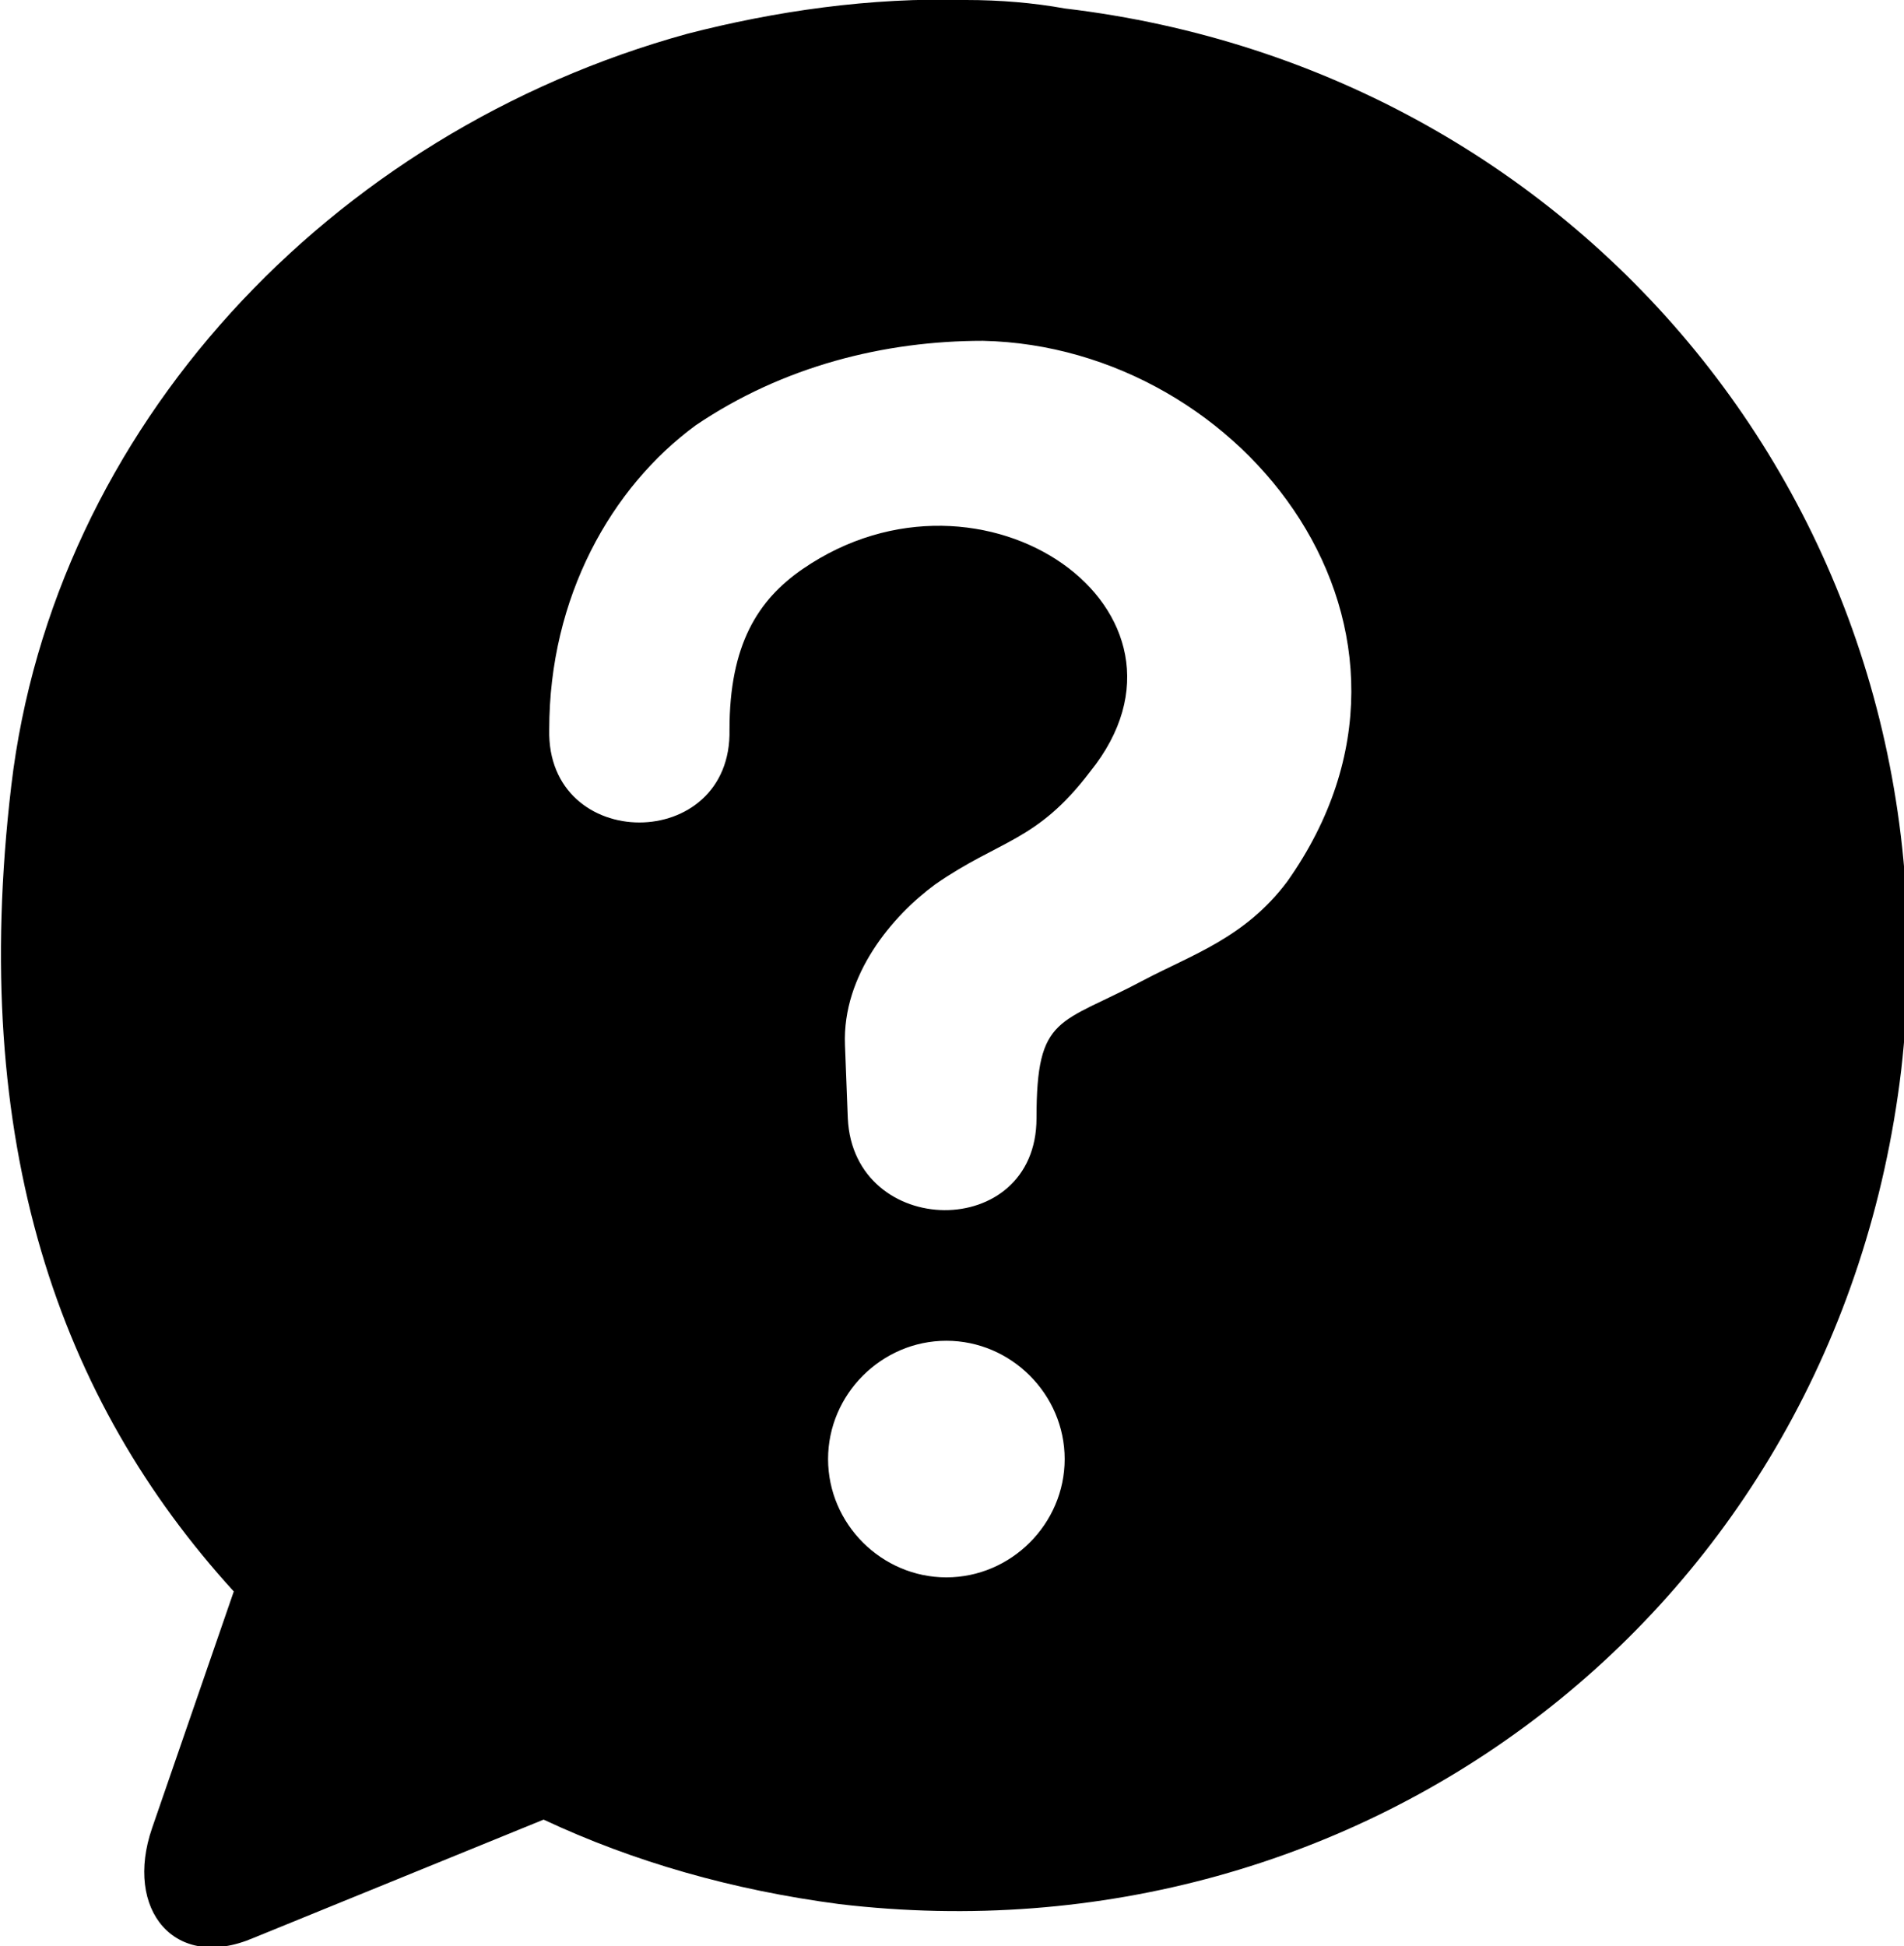 <svg xmlns="http://www.w3.org/2000/svg" viewBox="0 0 67.6 69.1" style="enable-background:new 0 0 67.6 69.1" xml:space="preserve">
  <path d="M33.6 47.6c2.3 0 4.2 1.9 4.2 4.2 0 2.3-1.9 4.2-4.2 4.2-2.3 0-4.2-1.9-4.2-4.2 0-2.3 1.9-4.2 4.2-4.2zm1.3-35.5c9.3.2 17.1 10.3 10.8 19.2-1.5 2-3.4 2.6-5.1 3.5-3 1.6-3.8 1.2-3.8 4.9 0 4.4-6.5 4.3-6.7 0l-.1-2.6c-.1-2.5 1.7-4.6 3.2-5.7 2.3-1.6 3.6-1.5 5.5-4 4.6-5.7-3.8-11.6-10.2-7.2-1.6 1.1-2.6 2.7-2.6 5.7.1 4.4-6.5 4.4-6.4 0 0-4.7 2.2-8.6 5.2-10.8 3.1-2.1 6.7-3 10.2-3zM34.3 0c-3.4-.1-6.8.4-9.9 1.2-12.7 3.5-22.5 14-24 26.7s1.7 21.8 7.9 28.6l-2.9 8.4c-1 2.9.8 5.1 3.6 3.9l10.3-4.2c3.2 1.5 6.7 2.5 10.5 3C48.4 69.8 65.2 57.2 67.5 38 69.7 18.8 56.4 2.5 37.8.3 36.7.1 35.5 0 34.3 0z" style="fill-rule:evenodd;clip-rule:evenodd"/>
</svg>
